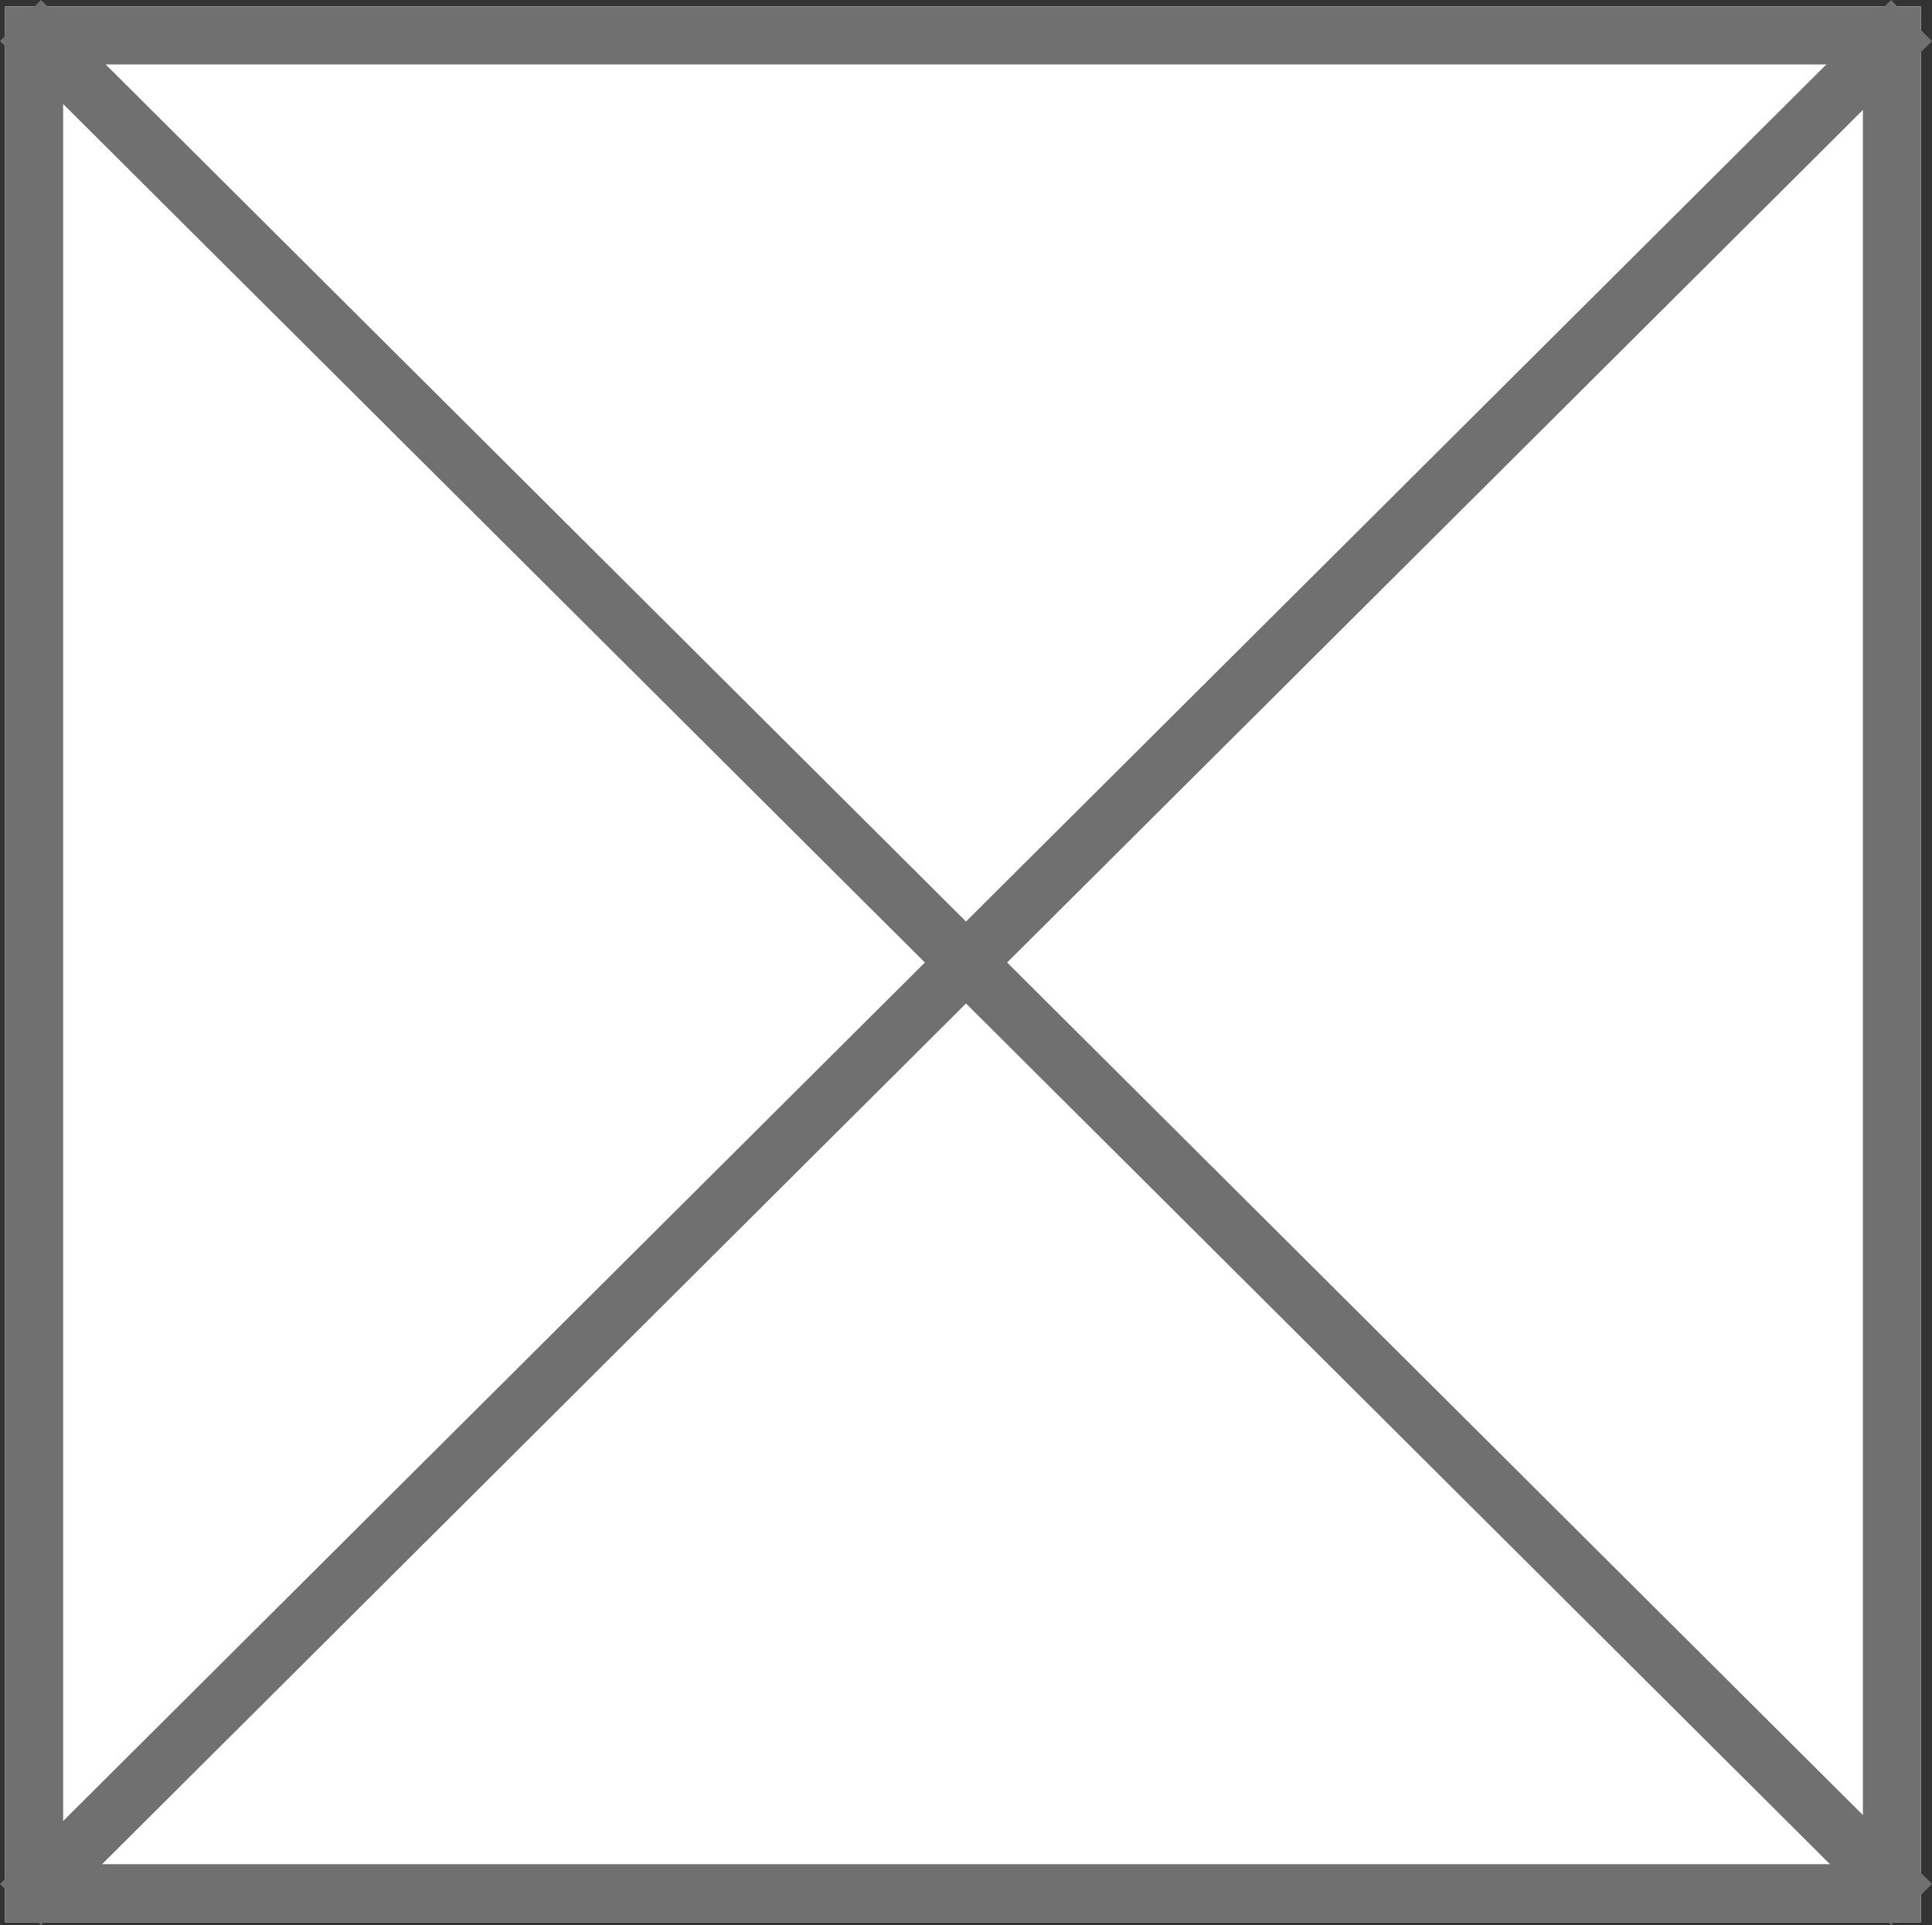 <svg xmlns="http://www.w3.org/2000/svg" viewBox="0 0 66.556 66.318">
  <rect x="0" y="0" width="66.556" height="66.318" fill="#333333" stroke="none"/>
  <defs>
    <style>
      .cls-1 {
        fill: #fff;
      }

      .cls-1, .cls-2 {
        stroke: #707070;
        stroke-width: 2px;
      }

      .cls-2, .cls-4 {
        fill: none;
      }

      .cls-3 {
        stroke: none;
      }
    </style>
  </defs>
  <g id="icon_workshop_logo" transform="translate(-46.825 -38.779)">
    <g id="Rectangle_5" data-name="Rectangle 5" class="cls-1" transform="translate(47 39)">
      <rect class="cls-3" width="66" height="66"/>
      <rect class="cls-4" x="1" y="1" width="64" height="64"/>
    </g>
    <path id="Path_1" data-name="Path 1" class="cls-2" d="M5997,183l65.144,64.9" transform="translate(-5949.469 -143.513)"/>
    <path id="Path_2" data-name="Path 2" class="cls-2" d="M5997,183l64.9,65.144" transform="translate(295.675 -5957.512) rotate(90)"/>
  </g>
</svg>

